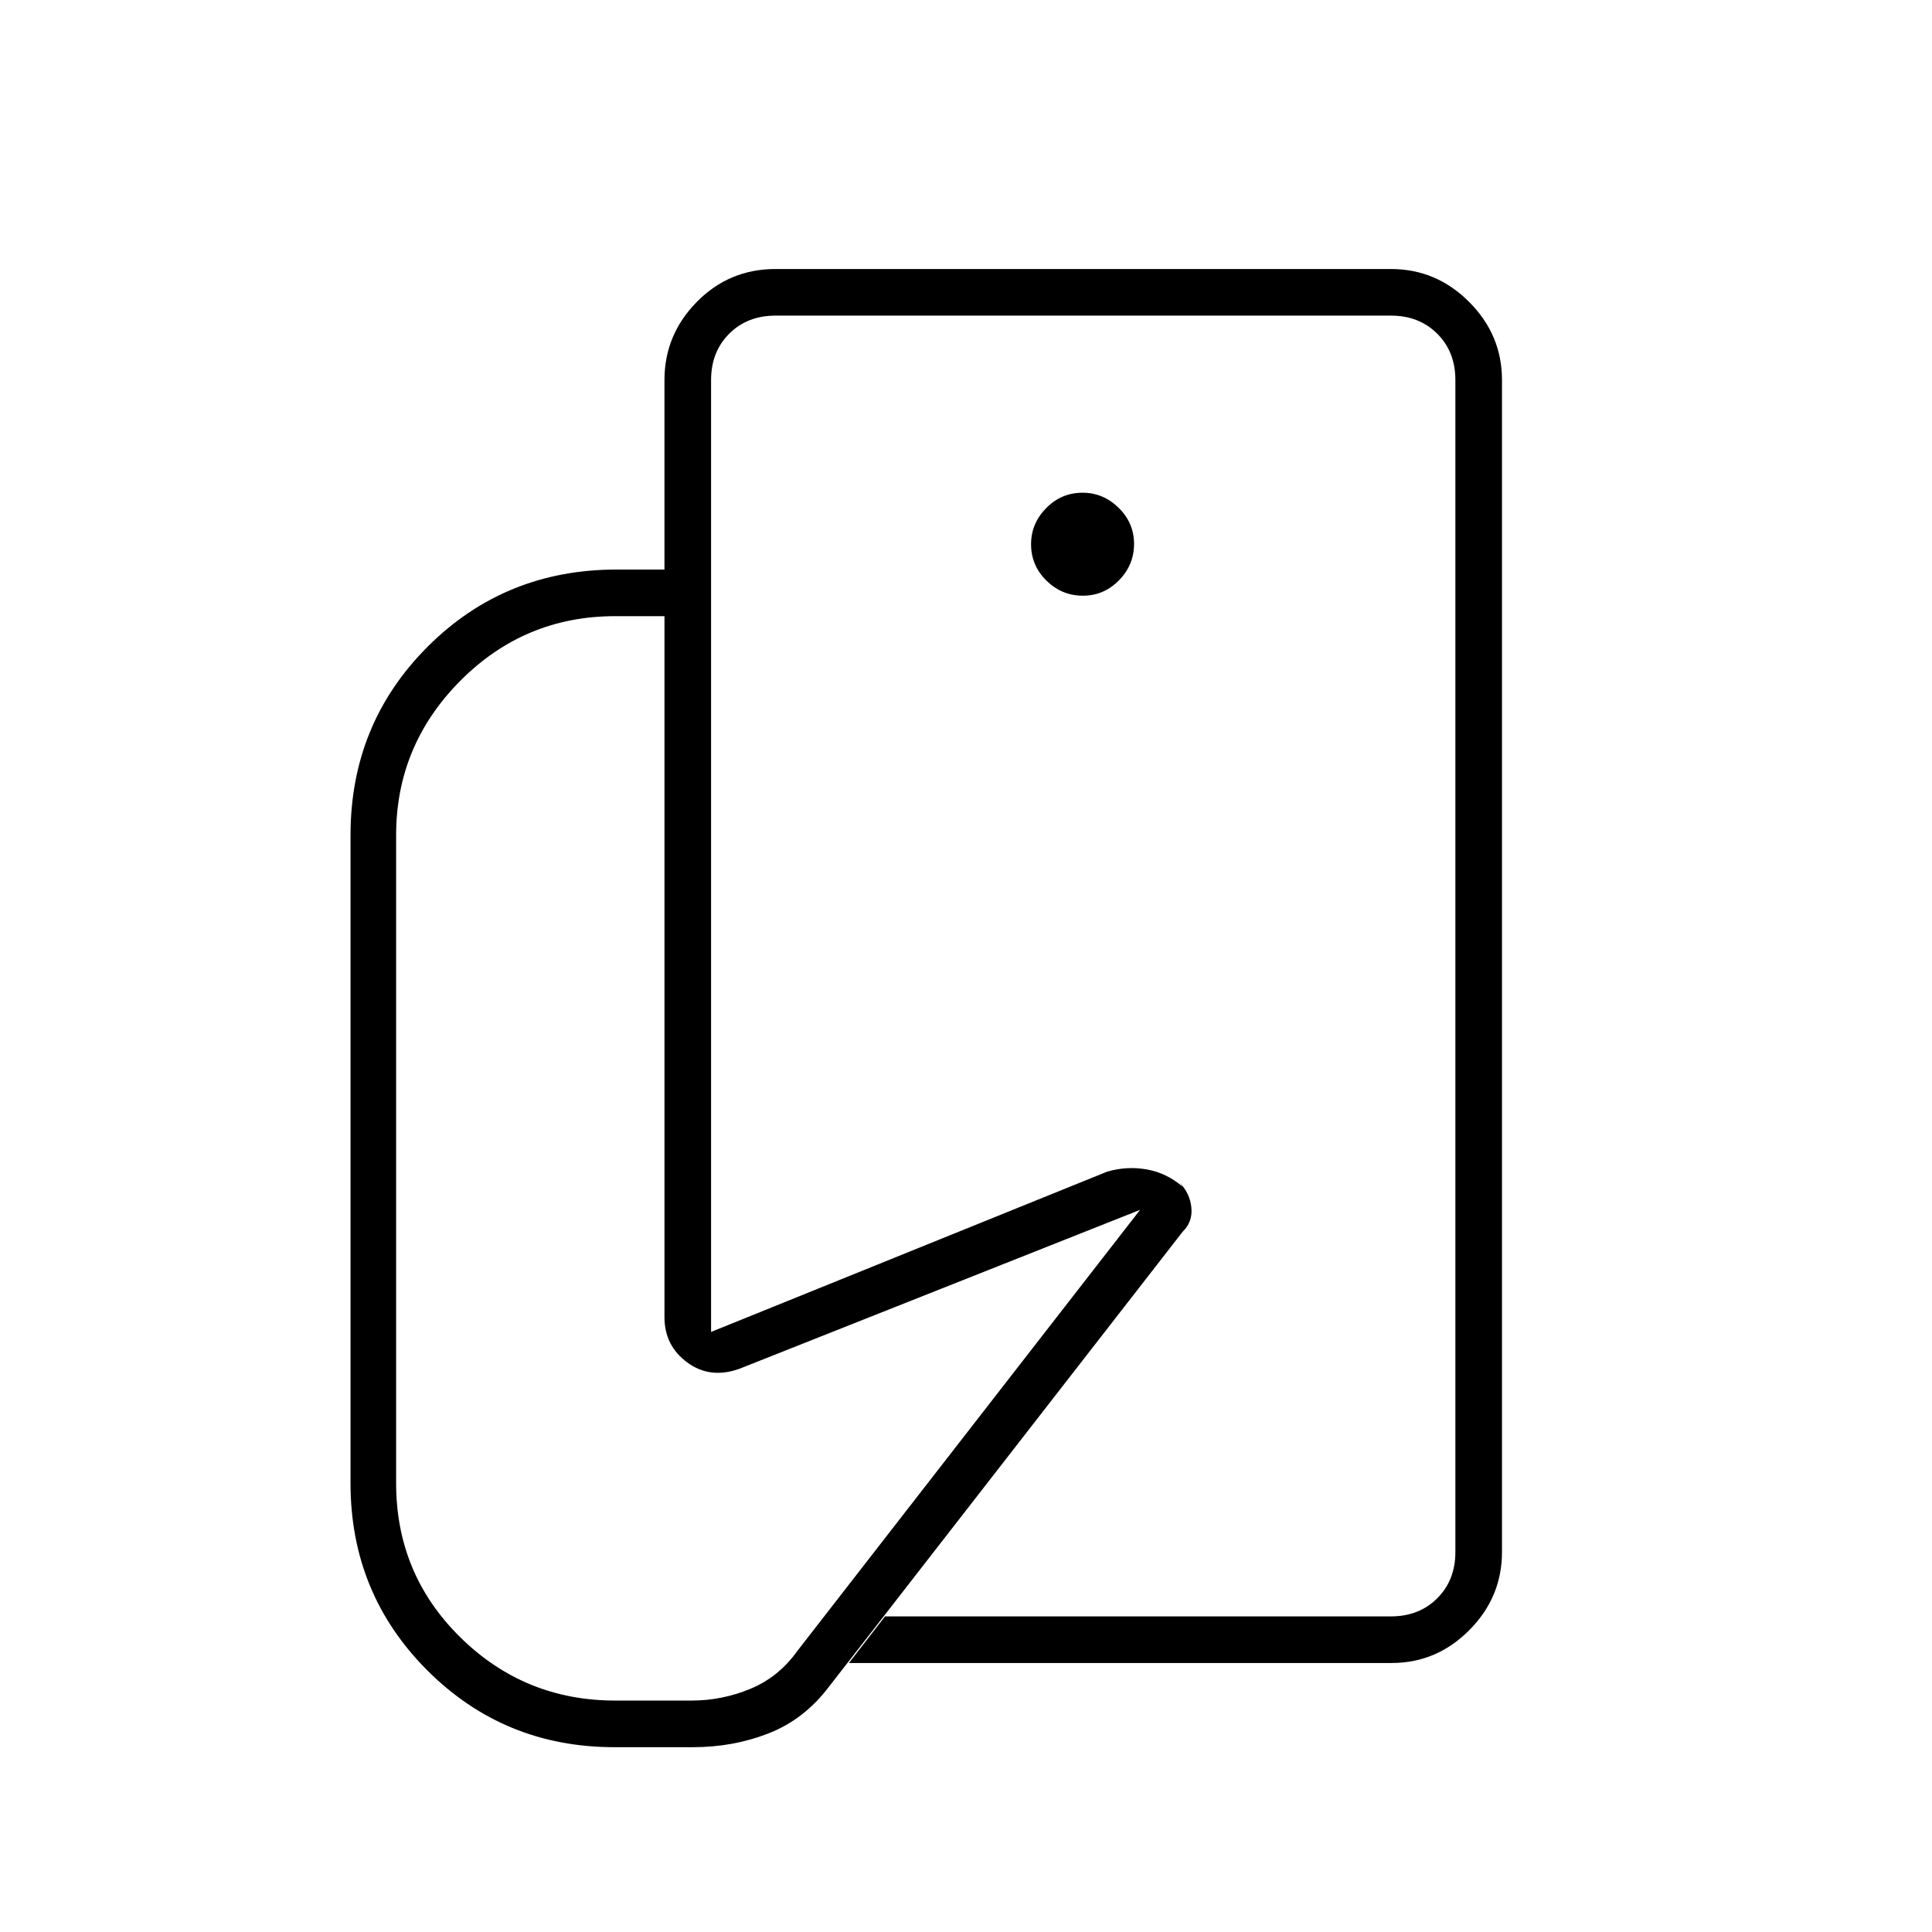 <svg xmlns="http://www.w3.org/2000/svg" height="40" viewBox="0 -960 960 960" width="40"><path d="M723.17-156.83v-343.53 36.86-339.67 646.34Zm-378.8 65h-39.04q-54.83 0-93-38.17-38.16-38.17-38.16-93v-322q0-55.33 38.33-93.67Q250.84-677 306.42-677h46.91v378.83l196.83-79.65q9.84-2.85 19.67-1.1 9.84 1.75 17.84 8.59l-1.5-2q5.14 5.34 5.82 12.42.68 7.08-4.31 11.91L412-122q-12.33 16.33-29.97 23.25-17.63 6.92-37.66 6.92Zm347.18-41.84H421.83l17.94-23.16h251.4q14 0 23-9t9-23v-582.34q0-14-9-23t-23-9H385.33q-14 0-23 9t-9 23V-677h-23.16v-94.17q0-22.49 16.08-38.82 16.08-16.34 39.08-16.34h305.84q22.49 0 38.82 16.34 16.34 16.33 16.34 38.82v582.34q0 22.49-16.22 38.82-16.23 16.34-38.56 16.34ZM538.05-664q10.45 0 17.95-7.63t7.5-18.08q0-10.46-7.65-17.96-7.66-7.5-17.9-7.5-10.62 0-18.12 7.66-7.5 7.65-7.5 17.89 0 10.62 7.63 18.12 7.63 7.5 18.09 7.5ZM343.67-115q15.11 0 29.19-5.83 14.09-5.84 23.37-18.87L566.5-358.83l-199.17 79q-14.5 5.16-25.83-3.17-11.33-8.33-11.33-22.5v-348.33h-24.5q-45.01 0-76.93 32.1-31.91 32.11-31.91 76.73v322q0 45.17 31.91 76.58Q260.66-115 305.67-115h38Z"/></svg>